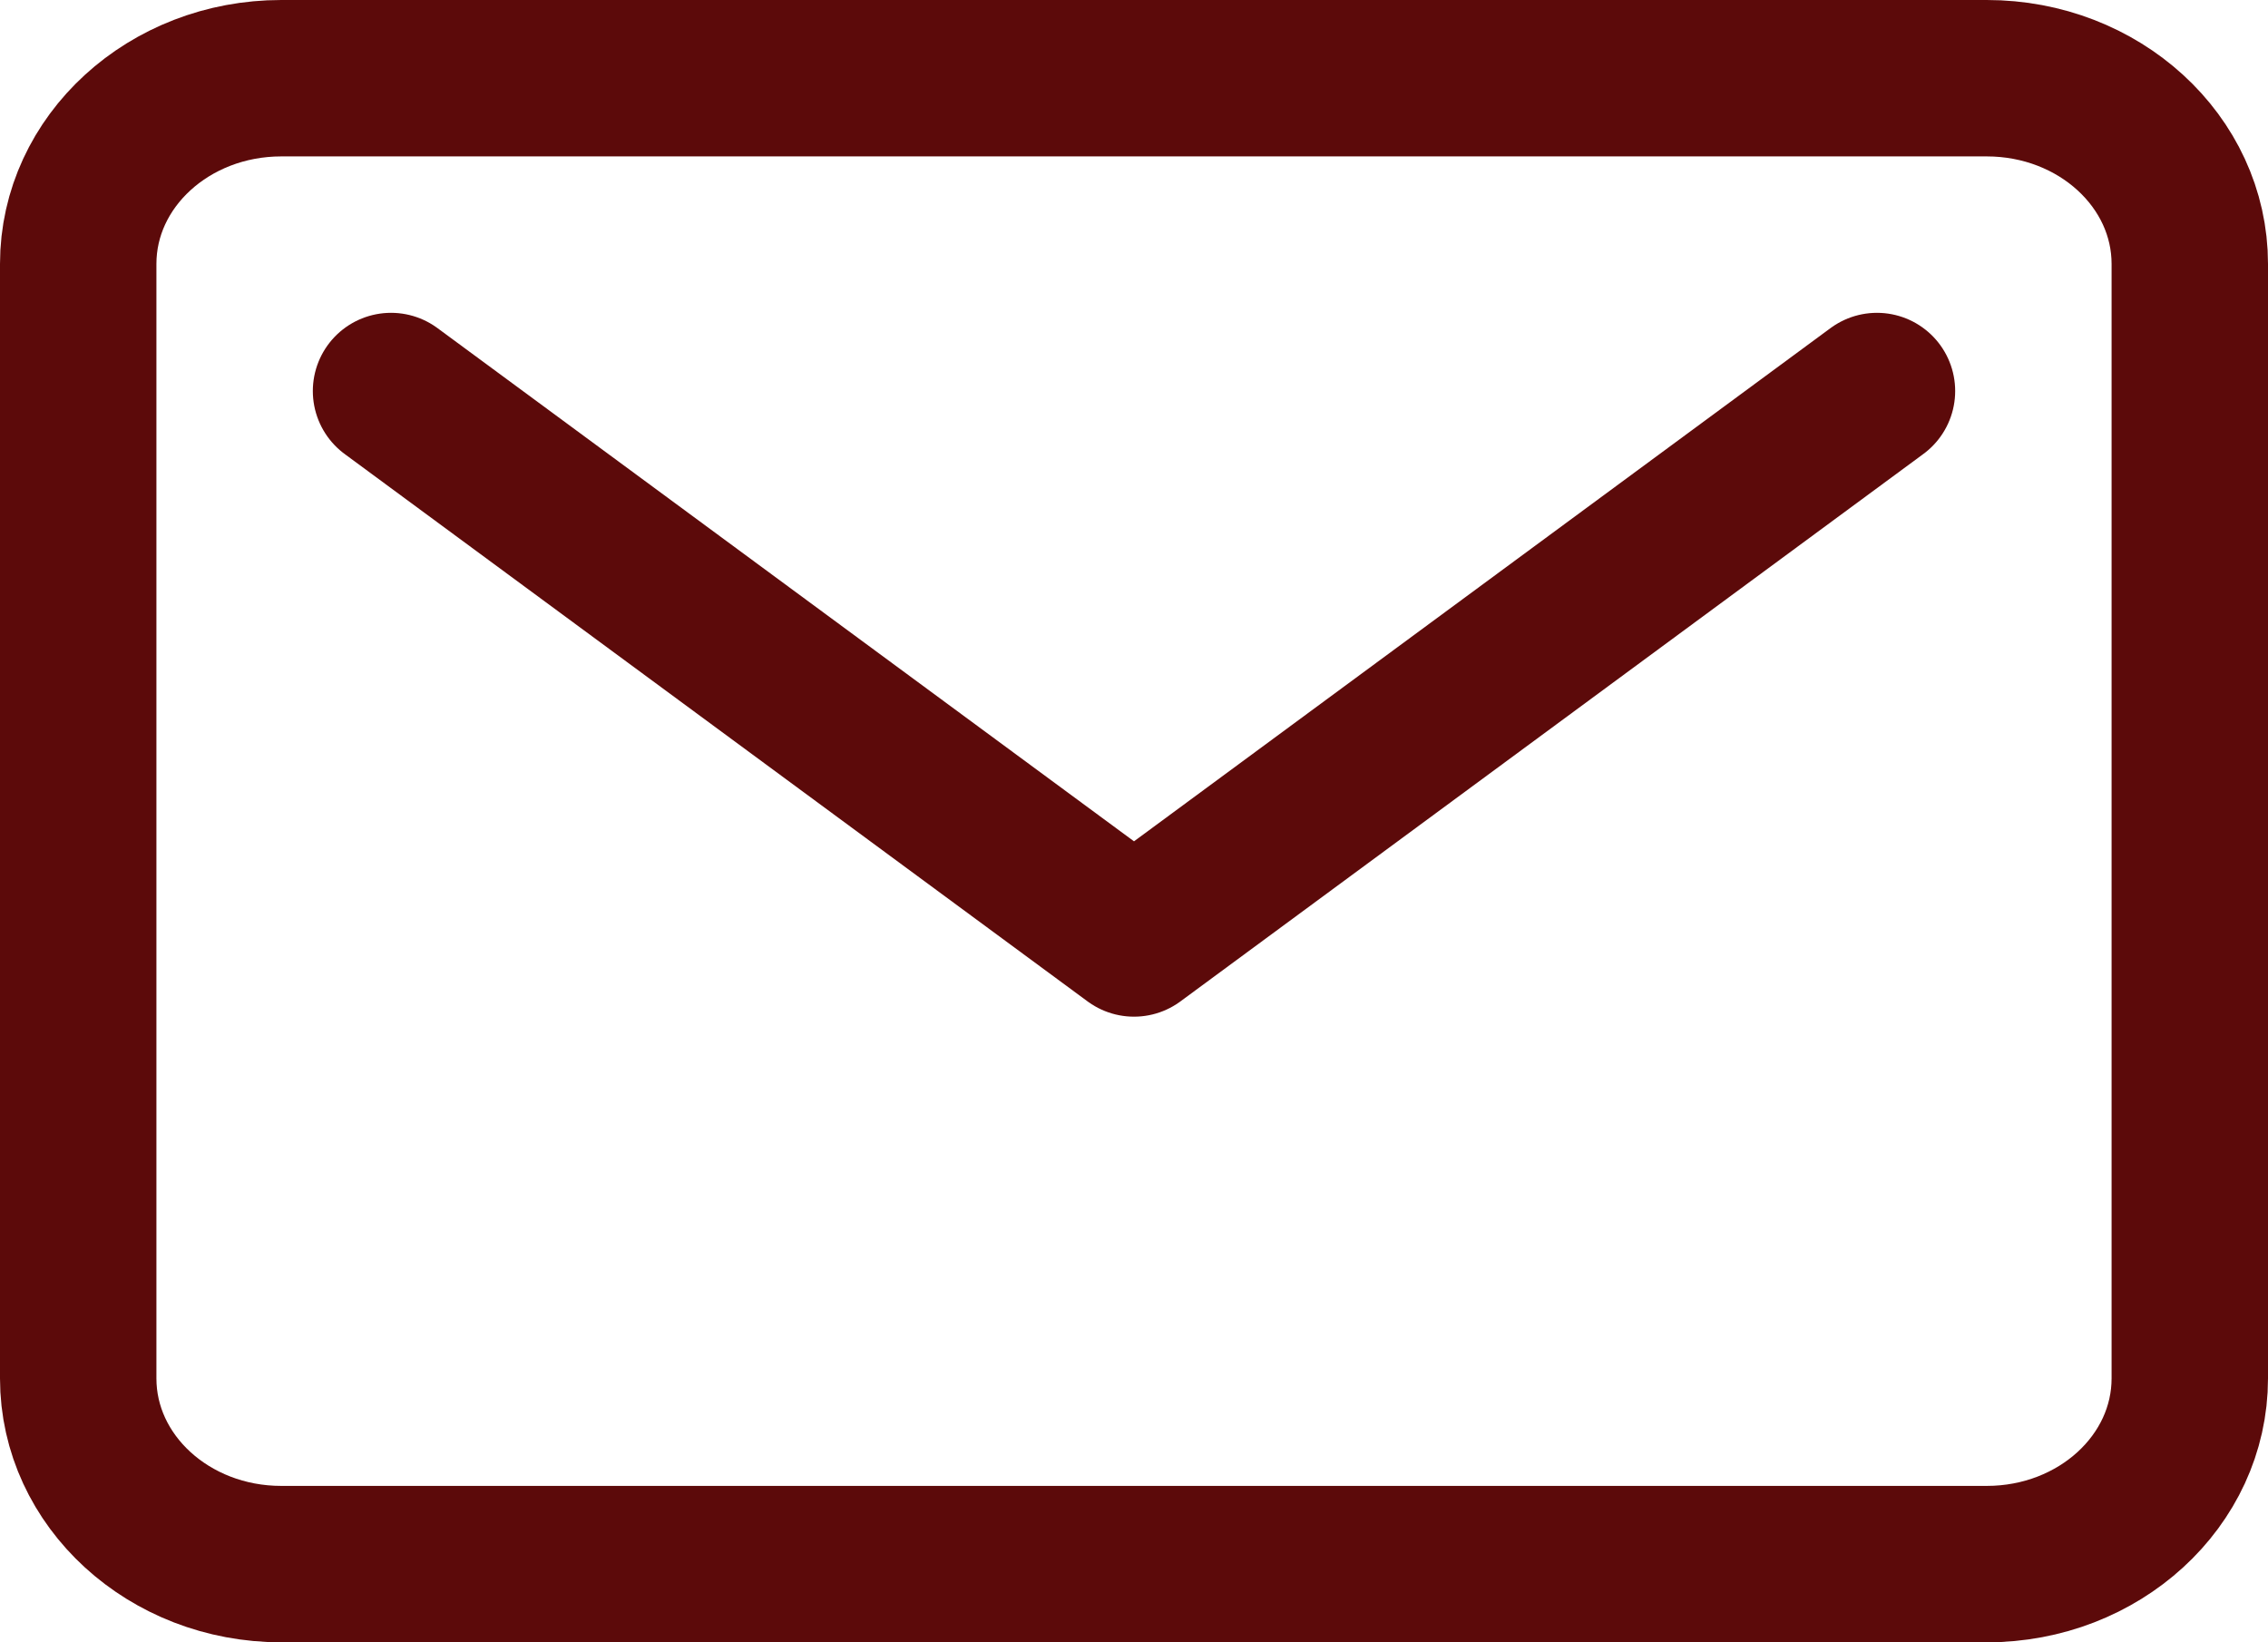<svg width="29" height="21" viewBox="0 0 29 21" fill="none" xmlns="http://www.w3.org/2000/svg">
<path d="M25.404 1H3.596C2.162 1 1 2.063 1 3.375V17.625C1 18.937 2.162 20 3.596 20H25.404C26.838 20 28 18.937 28 17.625V3.375C28 2.063 26.838 1 25.404 1Z" stroke="#5C0A0A" stroke-width="2" stroke-linecap="round" stroke-linejoin="round"/>
<path d="M5 5L14.5 12L24 5" stroke="#5C0A0A" stroke-width="2" stroke-linecap="round" stroke-linejoin="round"/>
</svg>
